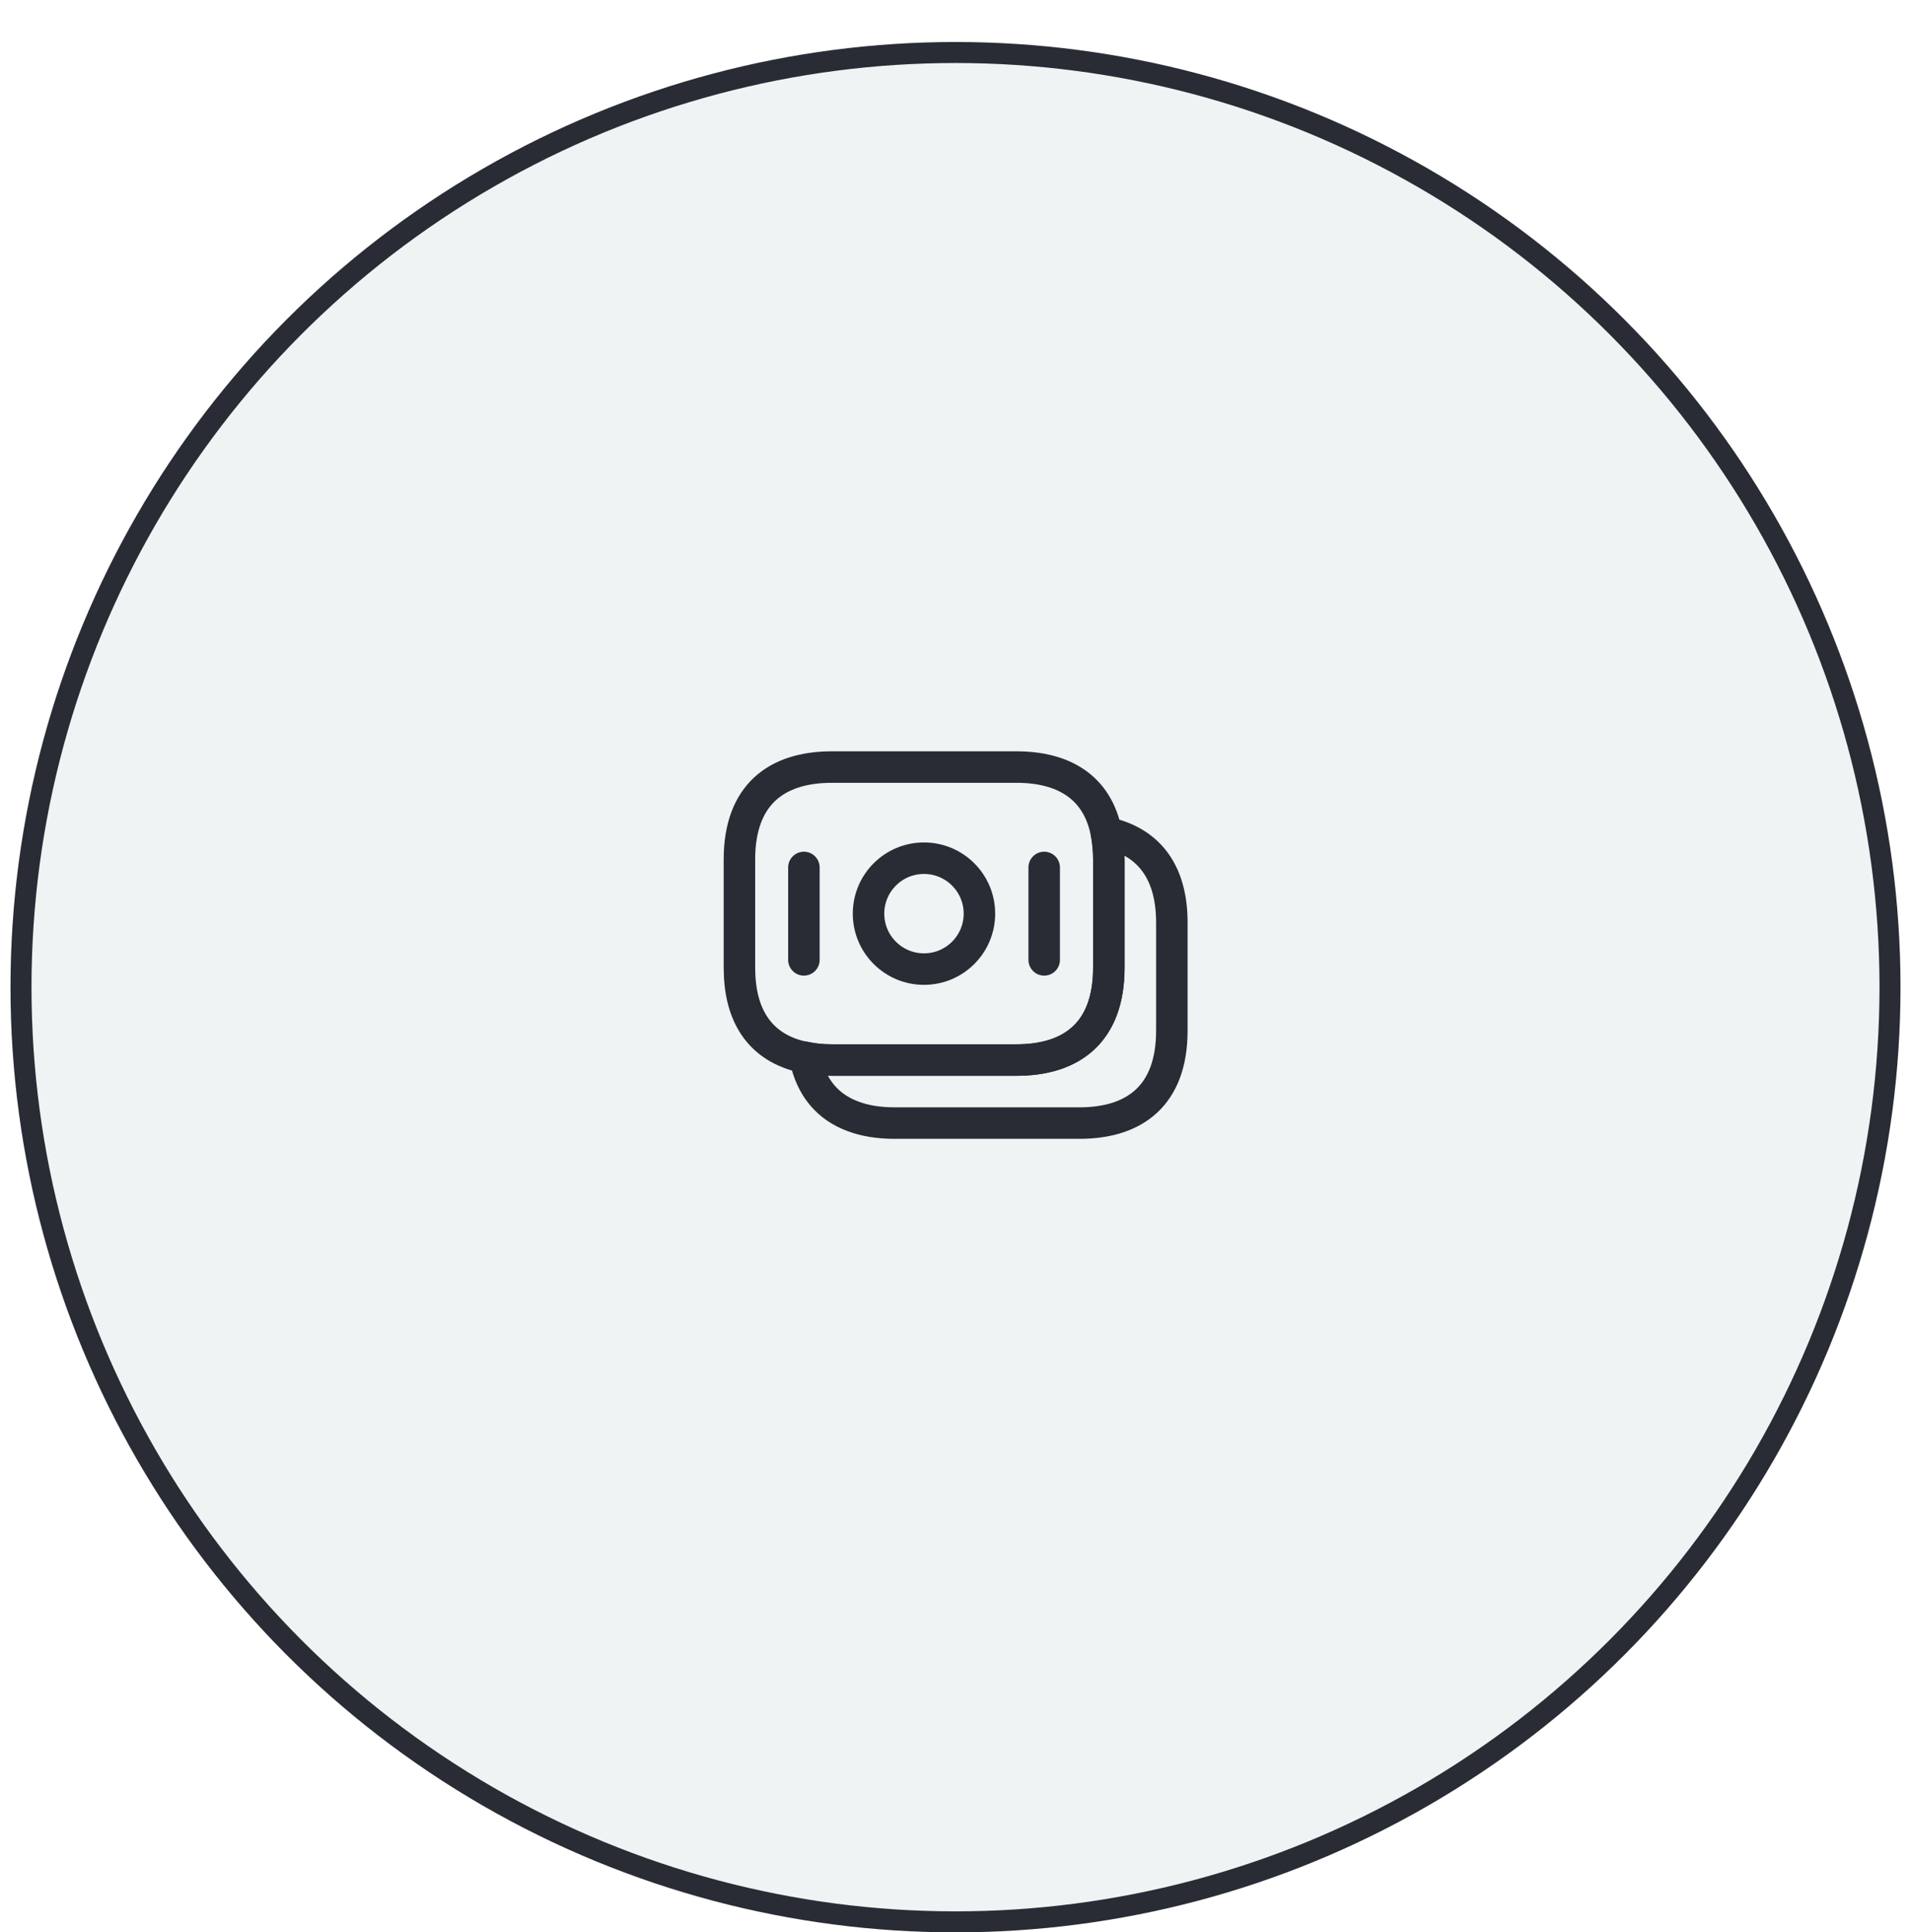 <svg width="91" height="92" viewBox="0 0 91 92" fill="none" xmlns="http://www.w3.org/2000/svg">
<g filter="url(#filter0_d_360_86514)">
<circle cx="45.5" cy="45" r="45" fill="#F0F3F4"/>
<circle cx="45.5" cy="45" r="44.5" stroke="#2A2C35"/>
</g>
<path d="M52.801 40.919V46.069C52.801 49.15 51.041 50.469 48.401 50.469H39.611C39.161 50.469 38.731 50.429 38.331 50.34C38.081 50.3 37.841 50.23 37.621 50.15C36.121 49.59 35.211 48.289 35.211 46.069V40.919C35.211 37.84 36.971 36.52 39.611 36.52H48.401C50.641 36.52 52.251 37.469 52.681 39.639C52.751 40.039 52.801 40.45 52.801 40.919Z" stroke="#2A2C35" stroke-width="1.5" stroke-miterlimit="10" stroke-linecap="round" stroke-linejoin="round"/>
<path d="M55.802 43.92V49.07C55.802 52.15 54.042 53.47 51.402 53.47H42.612C41.872 53.47 41.202 53.37 40.622 53.15C39.432 52.71 38.622 51.8 38.332 50.34C38.732 50.43 39.162 50.47 39.612 50.47H48.402C51.042 50.47 52.802 49.15 52.802 46.07V40.92C52.802 40.45 52.762 40.03 52.682 39.64C54.582 40.04 55.802 41.38 55.802 43.92Z" stroke="#2A2C35" stroke-width="1.5" stroke-miterlimit="10" stroke-linecap="round" stroke-linejoin="round"/>
<path d="M43.999 46.139C45.457 46.139 46.639 44.957 46.639 43.499C46.639 42.041 45.457 40.859 43.999 40.859C42.541 40.859 41.359 42.041 41.359 43.499C41.359 44.957 42.541 46.139 43.999 46.139Z" stroke="#2A2C35" stroke-width="1.5" stroke-miterlimit="10" stroke-linecap="round" stroke-linejoin="round"/>
<path d="M38.281 41.3V45.7" stroke="#2A2C35" stroke-width="1.5" stroke-miterlimit="10" stroke-linecap="round" stroke-linejoin="round"/>
<path d="M49.723 41.3V45.7" stroke="#2A2C35" stroke-width="1.5" stroke-miterlimit="10" stroke-linecap="round" stroke-linejoin="round"/>
<defs>
<filter id="filter0_d_360_86514" x="0.5" y="0" width="90" height="92" filterUnits="userSpaceOnUse" color-interpolation-filters="sRGB">
<feFlood flood-opacity="0" result="BackgroundImageFix"/>
<feColorMatrix in="SourceAlpha" type="matrix" values="0 0 0 0 0 0 0 0 0 0 0 0 0 0 0 0 0 0 127 0" result="hardAlpha"/>
<feOffset dy="2"/>
<feComposite in2="hardAlpha" operator="out"/>
<feColorMatrix type="matrix" values="0 0 0 0 0 0 0 0 0 0 0 0 0 0 0 0 0 0 1 0"/>
<feBlend mode="normal" in2="BackgroundImageFix" result="effect1_dropShadow_360_86514"/>
<feBlend mode="normal" in="SourceGraphic" in2="effect1_dropShadow_360_86514" result="shape"/>
</filter>
</defs>
</svg>
